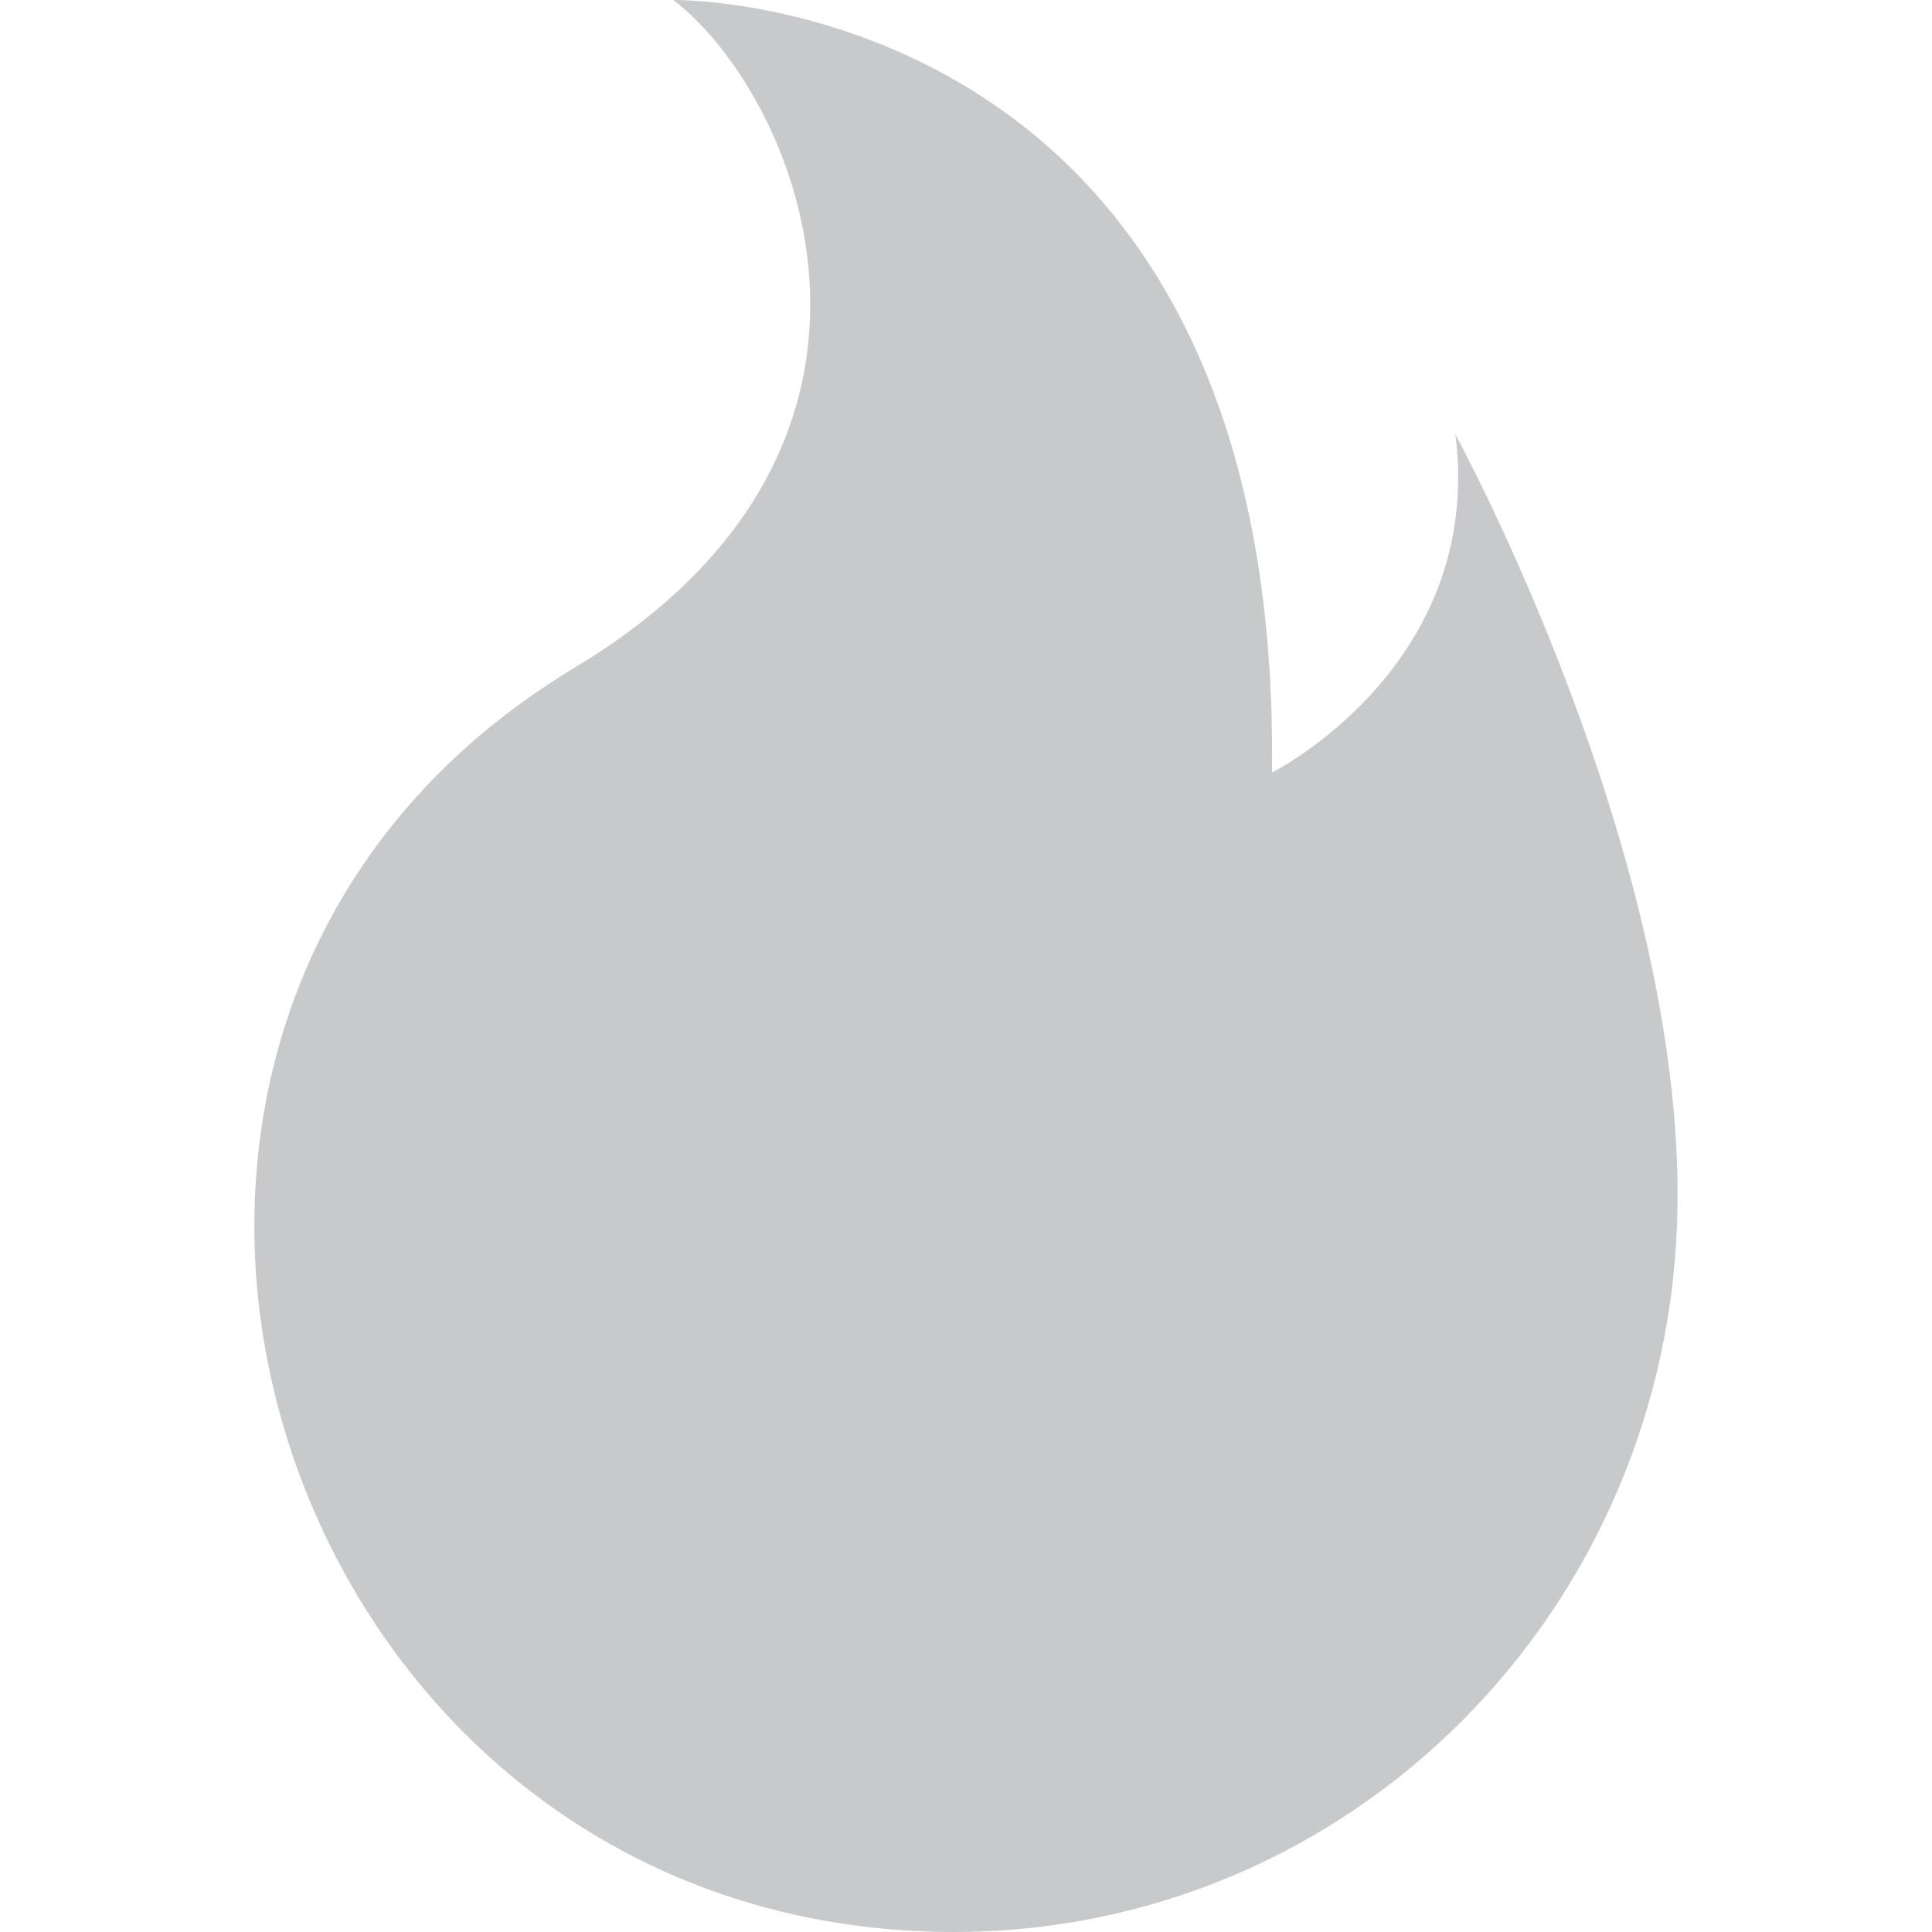 <svg id="Capa_1" data-name="Capa 1" xmlns="http://www.w3.org/2000/svg" viewBox="0 0 300 300"><defs><style>.cls-1{fill:#c8c9ca;}</style></defs><path class="cls-1" d="M226,67.48c4.5,36-28.49,52.48-28.49,52.48C199-1.5,104.56,0,104.56,0c19.5,15,42,69-15,103.47-.84.51-1.66,1-2.47,1.53C-.33,160.07,40.88,296.45,144.15,299.93c1.29.05,2.57.07,3.87.07,62.11,0,111.51-50.36,112.46-112.47C261.34,132.14,226,67.48,226,67.48Z"/></svg>